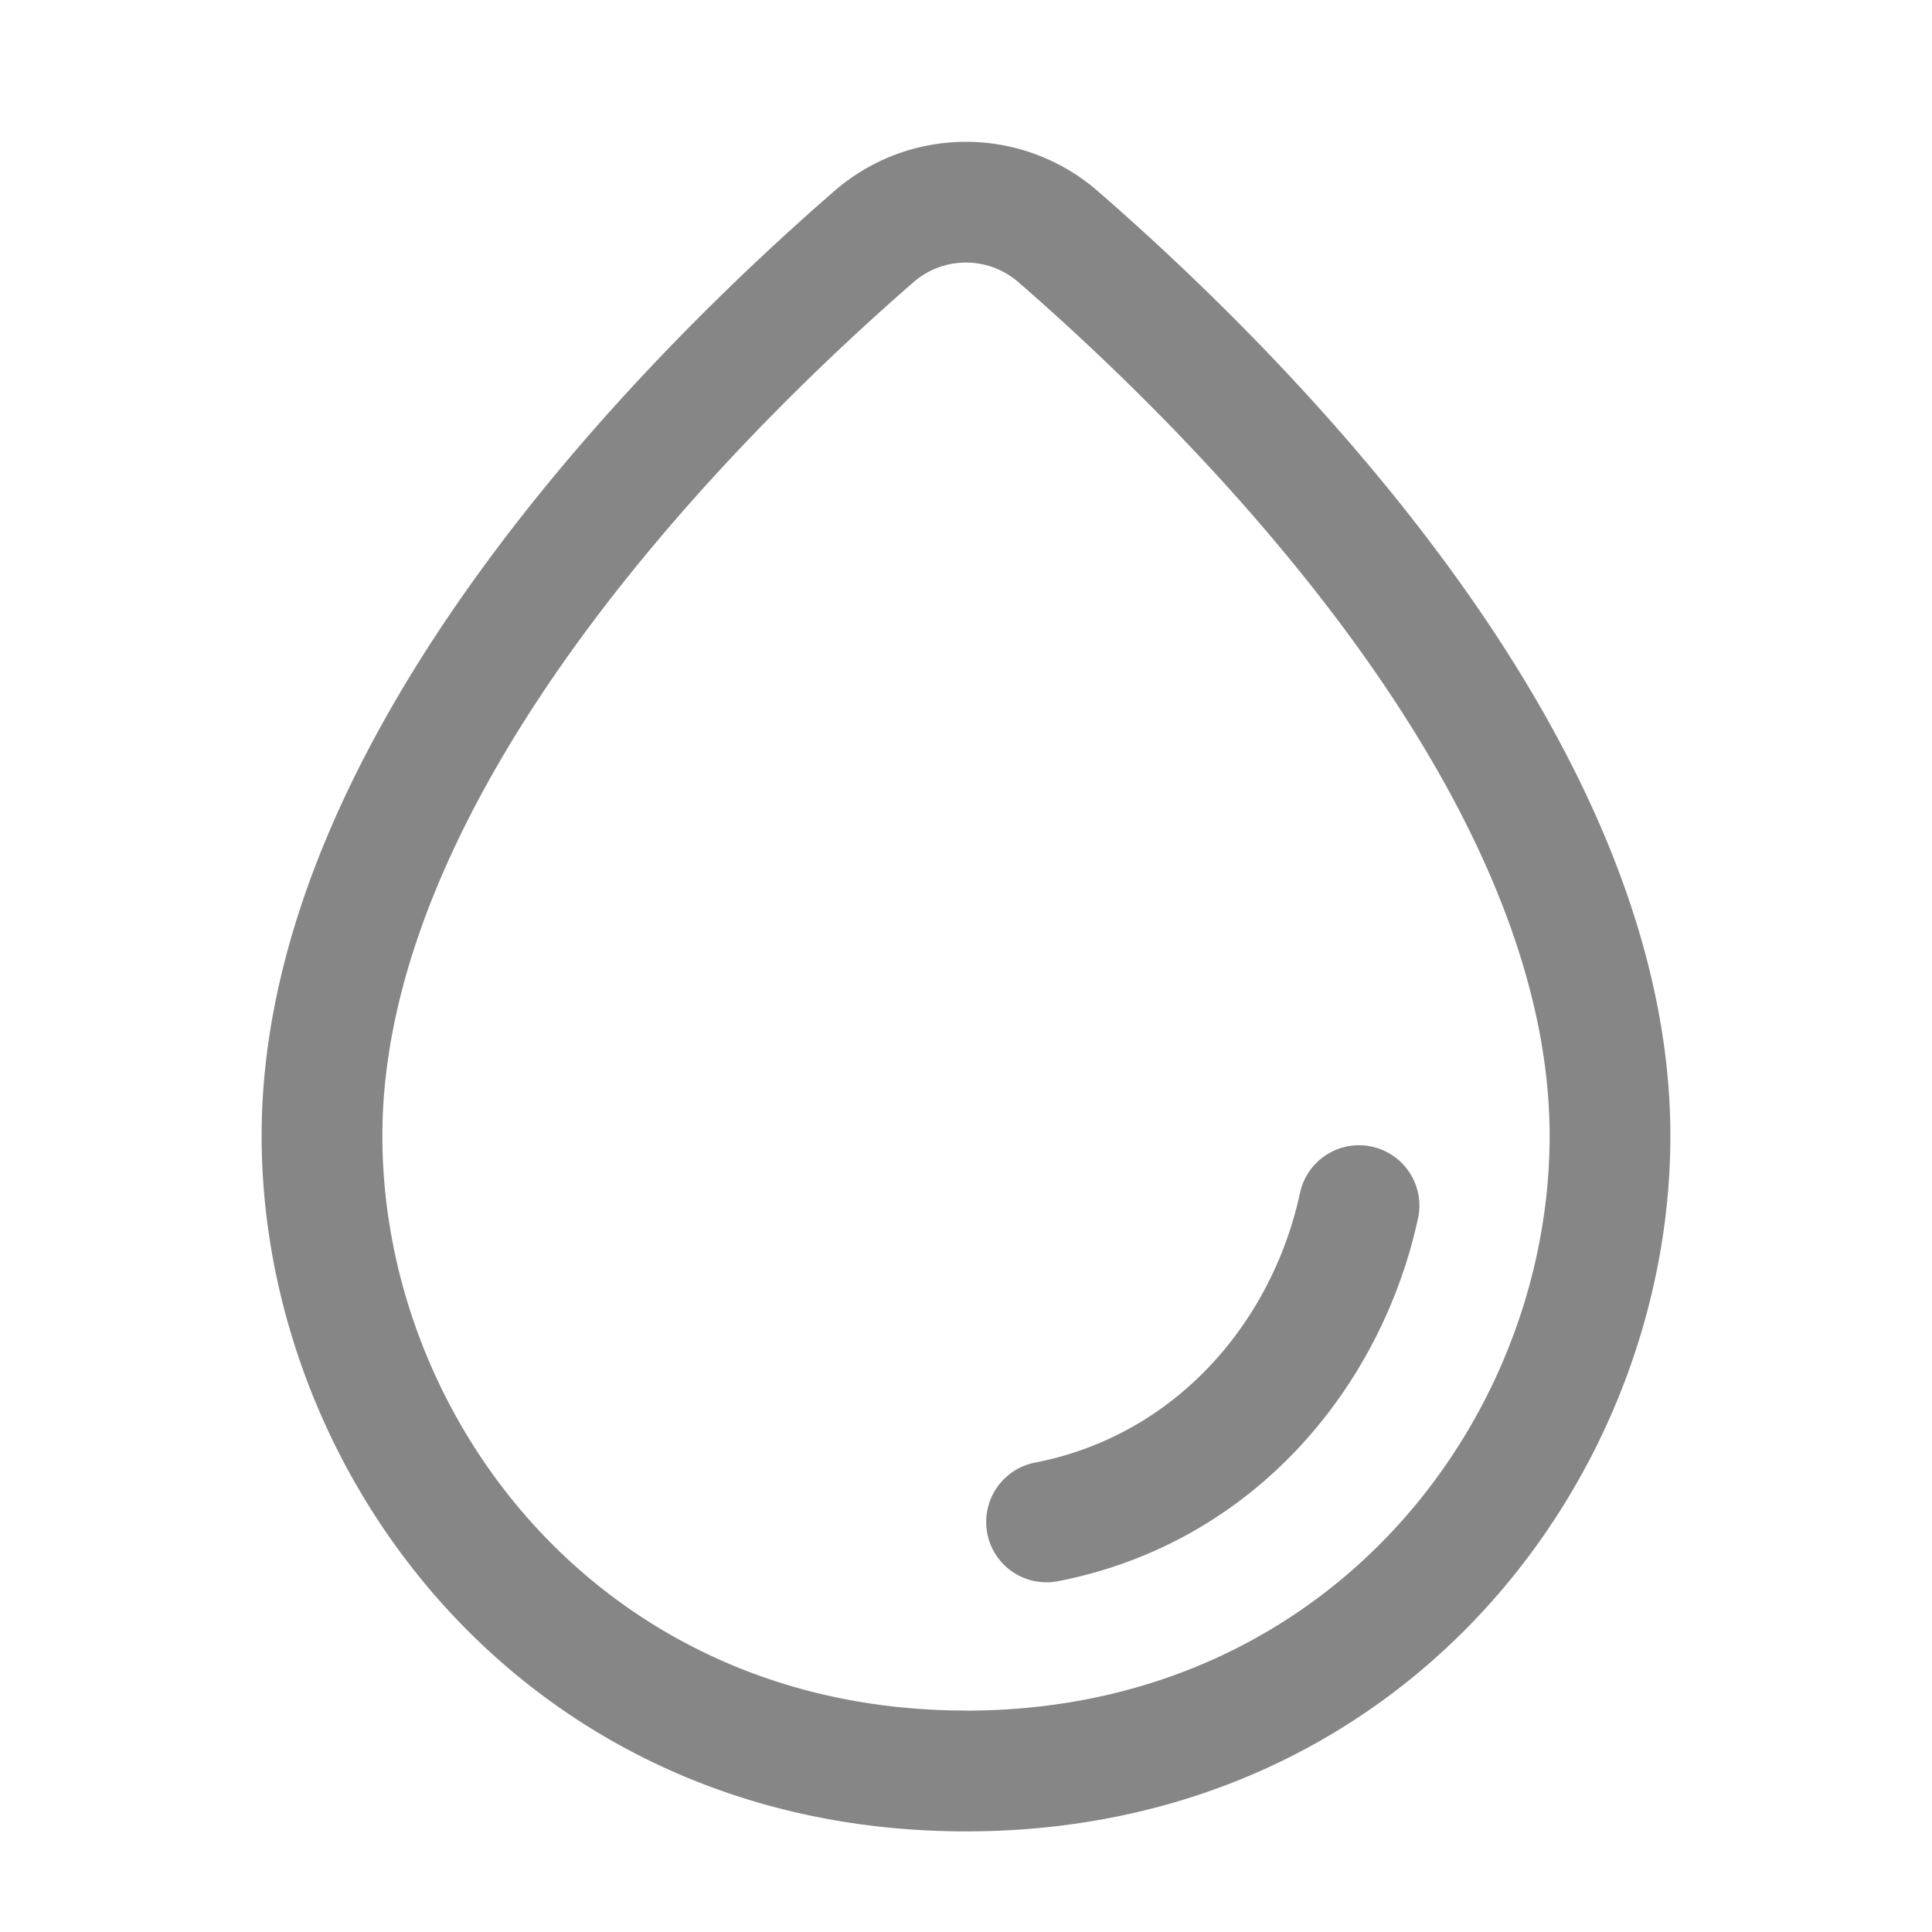 <svg width="24" height="24" fill="none" xmlns="http://www.w3.org/2000/svg">
    <path fill-rule="evenodd" clip-rule="evenodd" d="M12 21.25c4.504 0 7.25-3.611 7.25-7.14 0-2.089-1.049-4.239-2.448-6.159-1.388-1.904-3.053-3.49-4.14-4.436a.993.993 0 0 0-1.325 0c-1.086.945-2.751 2.532-4.14 4.436-1.398 1.92-2.447 4.07-2.447 6.16 0 3.528 2.746 7.138 7.25 7.138Zm8.75-7.14c0 4.25-3.313 8.64-8.75 8.64-5.437 0-8.75-4.39-8.75-8.64 0-2.56 1.266-5.026 2.735-7.042 1.48-2.032 3.238-3.702 4.367-4.684a2.493 2.493 0 0 1 3.296 0c1.129.982 2.886 2.652 4.367 4.684 1.47 2.016 2.735 4.483 2.735 7.042Z" fill="#868686"/>
    <path fill-rule="evenodd" clip-rule="evenodd" d="M12.265 19.049a.75.75 0 0 1 .593-.88c1.746-.34 2.934-1.735 3.287-3.33a.75.75 0 1 1 1.464.323c-.46 2.08-2.039 4.007-4.465 4.48a.75.75 0 0 1-.88-.593Z" fill="#868686"/>
</svg>
